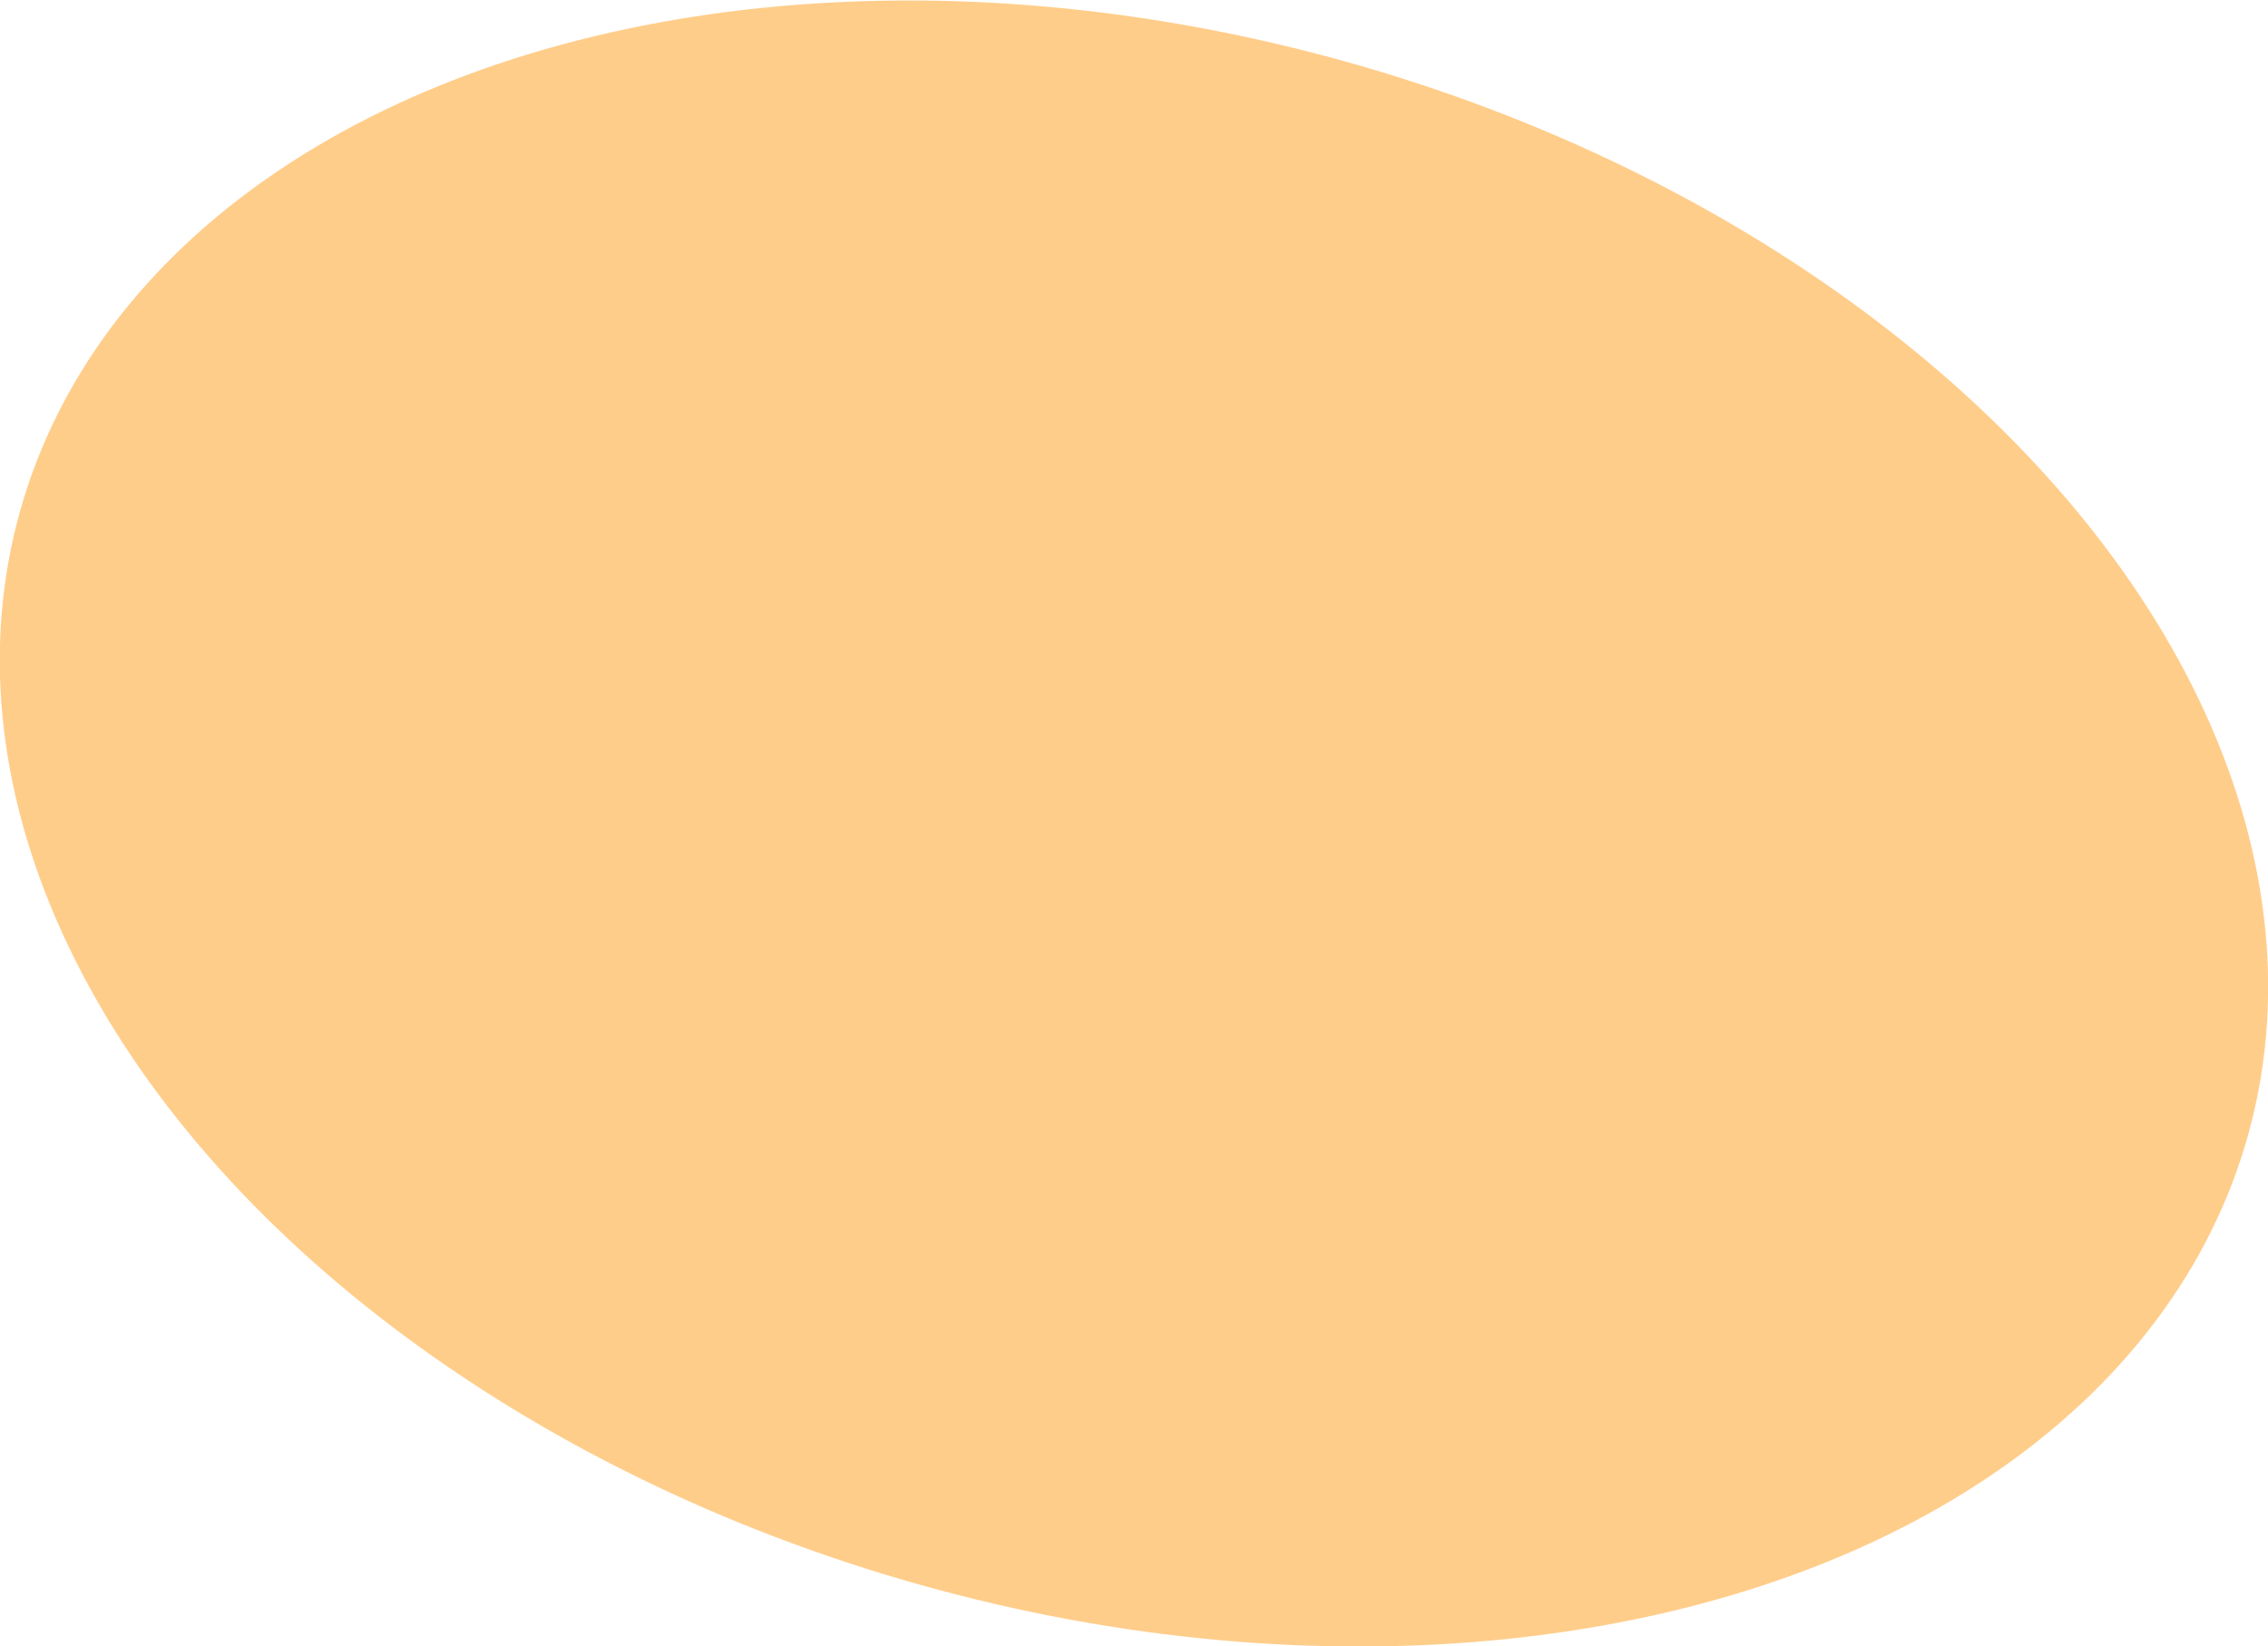 <?xml version="1.0" encoding="iso-8859-1"?>
<!-- Generator: Adobe Illustrator 16.0.0, SVG Export Plug-In . SVG Version: 6.00 Build 0)  -->
<!DOCTYPE svg PUBLIC "-//W3C//DTD SVG 1.1//EN" "http://www.w3.org/Graphics/SVG/1.1/DTD/svg11.dtd">
<svg version="1.1" id="Layer_1" xmlns="http://www.w3.org/2000/svg" xmlns:xlink="http://www.w3.org/1999/xlink" x="0px" y="0px"
	 width="3.747px" height="2.719px" viewBox="0 0 3.747 2.719" style="enable-background:new 0 0 3.747 2.719;" xml:space="preserve"
	>
<ellipse transform="matrix(0.27 -0.963 0.963 0.27 0.059 2.797)" style="fill:#FFCD8A;" cx="1.873" cy="1.359" rx="1.306" ry="1.911"/>
</svg>

